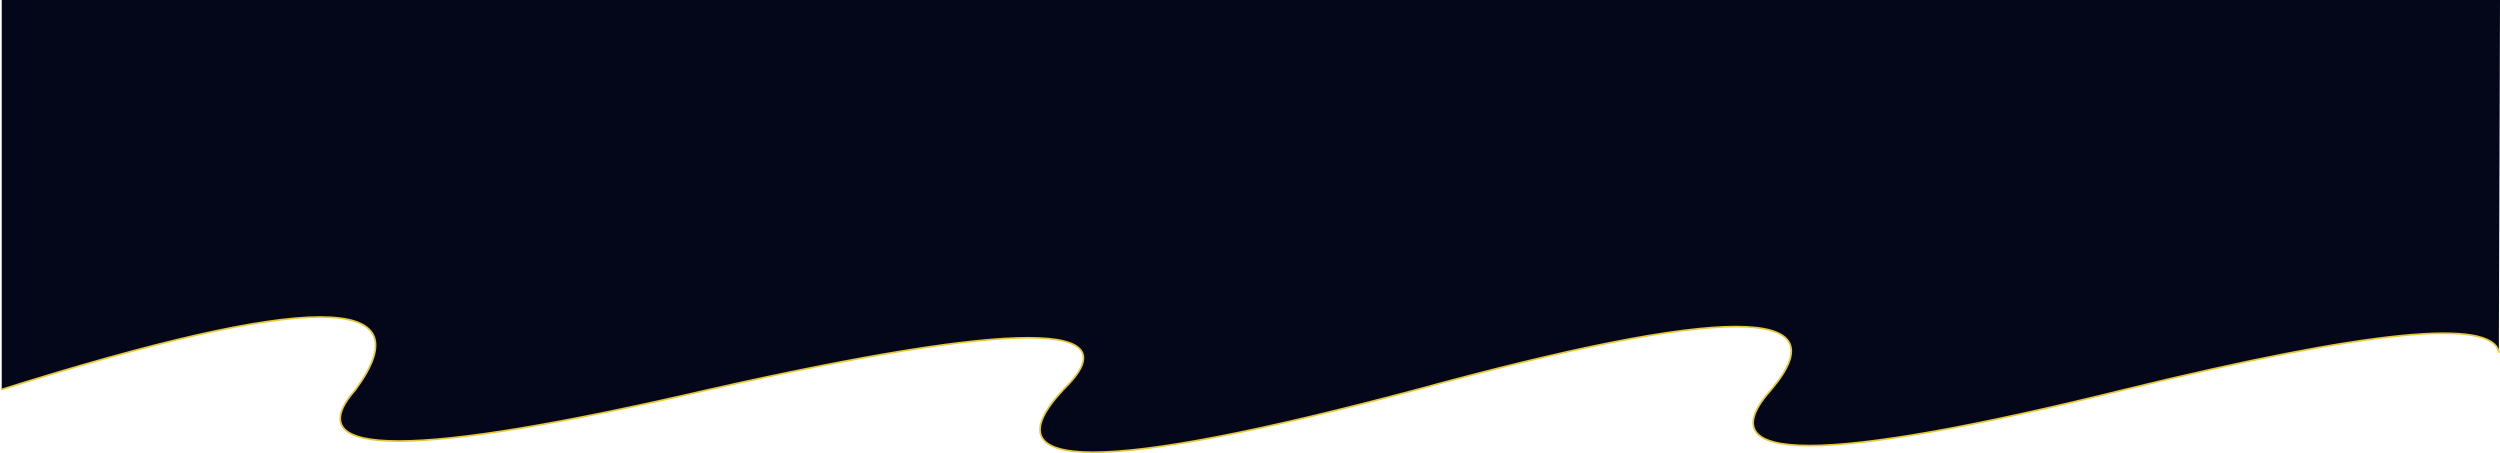 <svg width="1440" height="261" viewBox="0 0 1440 261" fill="none" xmlns="http://www.w3.org/2000/svg">
<path d="M204.862 224.312C245.634 168.7 177.68 168.7 1 224.312V0H1440L1439.33 202.836C1435.46 183.075 1363.74 190.234 1224.17 224.312C1049.65 267.451 981.697 267.451 1020.31 224.312C1061.08 176.06 993.128 176.06 816.448 224.312C635.354 272.563 567.4 272.563 612.586 224.312C653.358 184.647 585.404 184.647 408.724 224.312C237.89 263.976 169.936 263.976 204.862 224.312Z" fill="#040719"/>
<path d="M1 224.312C177.68 168.7 245.634 168.7 204.862 224.312C169.936 263.976 237.89 263.976 408.724 224.312C585.404 184.647 653.358 184.647 612.586 224.312C567.4 272.563 635.354 272.563 816.448 224.312C993.128 176.06 1061.08 176.06 1020.31 224.312C981.697 267.451 1049.65 267.451 1224.17 224.312C1363.74 190.234 1435.46 183.075 1439.33 202.836" stroke="#E4C837" stroke-linecap="round"/>
</svg>
